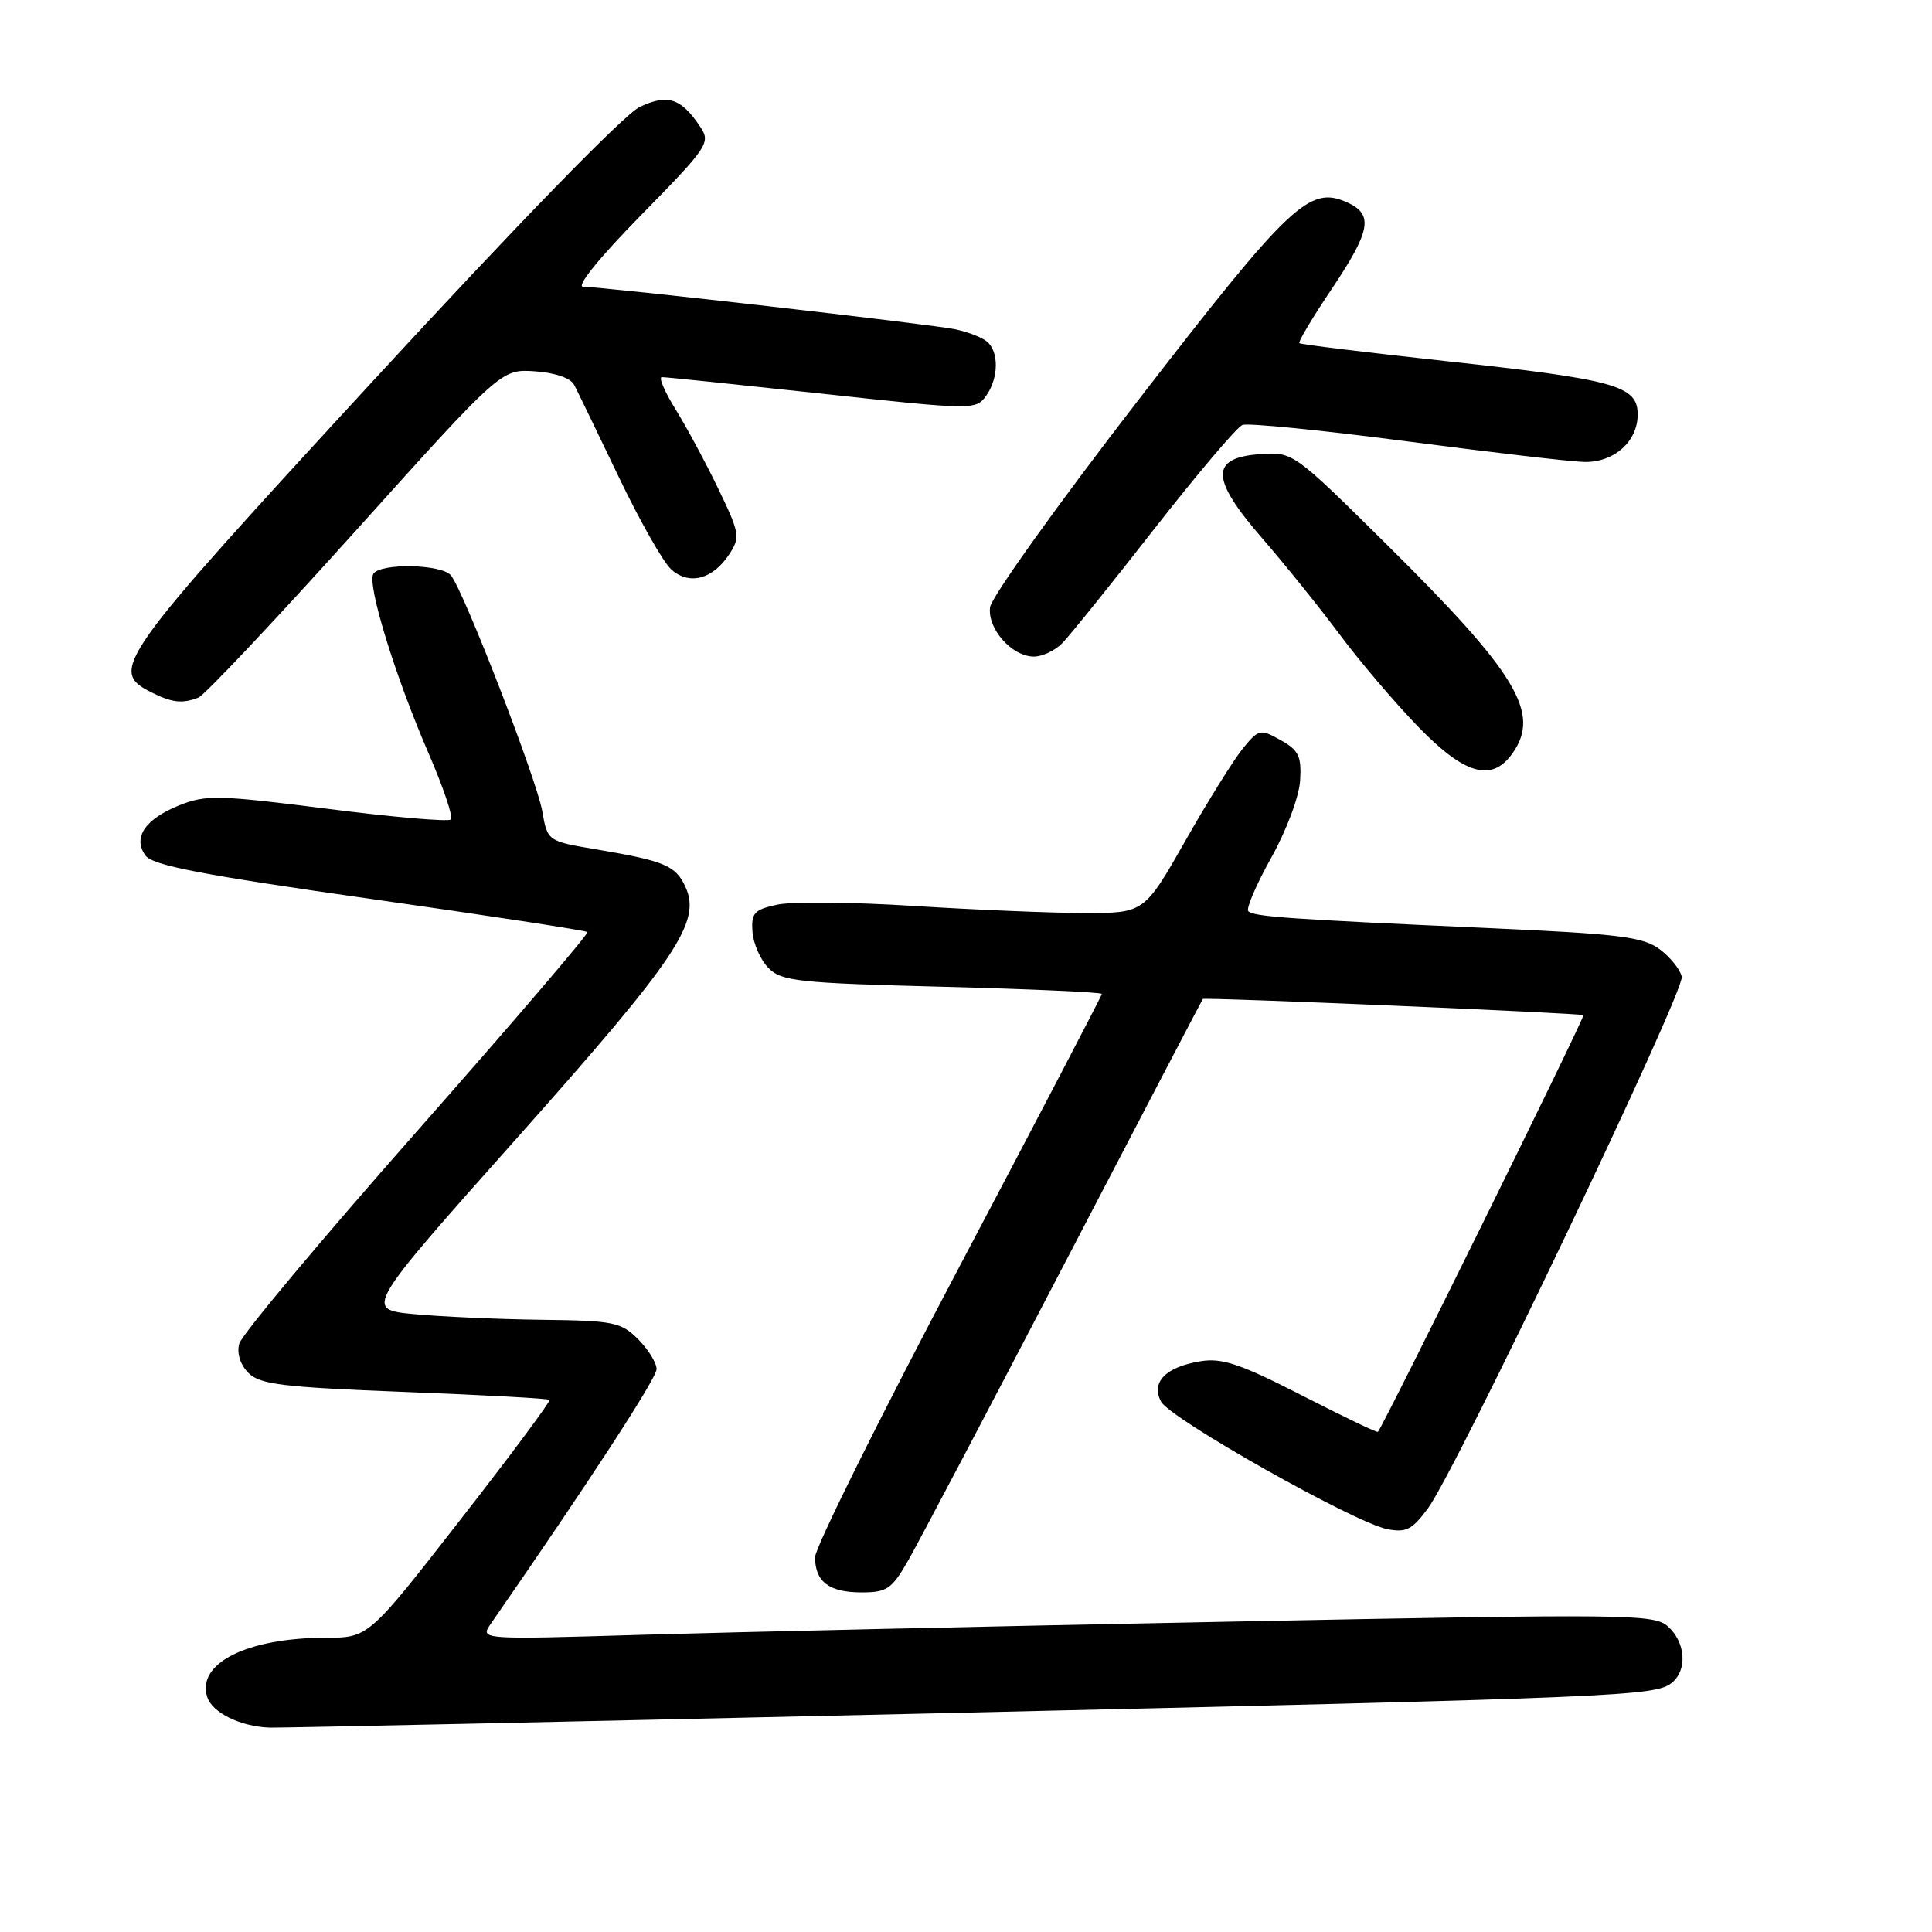 <?xml version="1.0" encoding="UTF-8" standalone="no"?>
<!DOCTYPE svg PUBLIC "-//W3C//DTD SVG 1.1//EN" "http://www.w3.org/Graphics/SVG/1.1/DTD/svg11.dtd" >
<svg xmlns="http://www.w3.org/2000/svg" xmlns:xlink="http://www.w3.org/1999/xlink" version="1.1" viewBox="0 0 256 256">
 <g >
 <path fill="currentColor"
d=" M 123.77 227.03 C 215.54 224.92 219.38 224.76 221.57 222.94 C 223.60 221.26 223.34 217.62 221.04 215.54 C 219.19 213.86 216.14 213.83 162.79 214.88 C 131.83 215.48 96.84 216.27 85.04 216.62 C 63.58 217.26 63.58 217.26 65.04 215.15 C 78.07 196.35 87.00 182.63 87.00 181.42 C 87.00 180.59 85.90 178.80 84.55 177.45 C 82.28 175.19 81.31 174.99 71.80 174.88 C 66.13 174.81 58.53 174.47 54.89 174.13 C 48.29 173.50 48.29 173.50 68.53 150.76 C 89.73 126.94 92.94 122.16 90.83 117.53 C 89.54 114.69 88.08 114.08 79.02 112.55 C 72.55 111.46 72.55 111.46 71.85 107.48 C 71.12 103.29 61.48 78.39 59.76 76.25 C 58.55 74.74 50.38 74.58 49.47 76.04 C 48.62 77.43 52.33 89.52 56.76 99.75 C 58.73 104.29 60.07 108.26 59.75 108.59 C 59.42 108.91 52.06 108.28 43.39 107.17 C 28.98 105.34 27.29 105.30 23.78 106.70 C 19.21 108.53 17.55 111.00 19.29 113.38 C 20.23 114.67 26.89 115.95 48.98 119.09 C 64.65 121.31 77.63 123.30 77.84 123.50 C 78.04 123.71 67.87 135.59 55.23 149.92 C 42.59 164.24 32.00 176.90 31.70 178.05 C 31.36 179.33 31.84 180.84 32.93 181.93 C 34.45 183.45 37.45 183.81 53.60 184.44 C 64.00 184.84 72.64 185.31 72.82 185.49 C 72.99 185.66 67.67 192.82 60.98 201.40 C 48.83 217.00 48.83 217.00 43.16 217.01 C 32.77 217.02 26.03 220.38 27.46 224.86 C 28.12 226.95 31.88 228.79 35.77 228.92 C 37.02 228.96 76.62 228.11 123.77 227.03 Z  M 120.35 206.75 C 121.69 204.41 131.00 186.75 141.02 167.50 C 151.05 148.25 159.31 132.44 159.38 132.37 C 159.61 132.12 209.50 134.25 209.81 134.51 C 210.05 134.73 183.37 188.83 182.58 189.73 C 182.47 189.86 177.92 187.67 172.47 184.88 C 164.37 180.73 161.93 179.91 159.10 180.37 C 154.46 181.12 152.47 183.15 153.85 185.73 C 155.07 188.00 179.42 201.73 183.79 202.61 C 186.31 203.11 187.11 202.71 189.22 199.85 C 192.97 194.76 223.22 131.39 222.84 129.43 C 222.65 128.49 221.34 126.85 219.93 125.79 C 217.70 124.13 214.62 123.75 196.93 122.96 C 170.60 121.78 166.13 121.46 165.41 120.74 C 165.08 120.42 166.44 117.25 168.42 113.70 C 170.46 110.06 172.13 105.59 172.27 103.45 C 172.47 100.19 172.09 99.41 169.69 98.07 C 166.99 96.56 166.80 96.60 164.69 99.17 C 163.49 100.64 160.05 106.15 157.06 111.42 C 151.61 121.00 151.61 121.00 143.56 120.98 C 139.13 120.97 128.97 120.54 121.00 120.04 C 113.03 119.53 104.92 119.46 103.00 119.87 C 99.91 120.54 99.53 120.97 99.71 123.50 C 99.83 125.08 100.79 127.24 101.85 128.29 C 103.58 130.02 105.82 130.26 124.88 130.75 C 136.50 131.05 146.00 131.48 146.00 131.70 C 146.00 131.92 137.45 148.29 127.00 168.08 C 116.55 187.86 108.00 205.08 108.00 206.33 C 108.00 209.59 109.86 211.00 114.16 211.00 C 117.53 211.00 118.17 210.56 120.35 206.75 Z  M 200.44 99.78 C 204.16 94.47 200.99 89.22 183.78 72.18 C 171.34 59.87 171.34 59.87 166.92 60.18 C 160.32 60.66 160.40 63.43 167.23 71.30 C 170.19 74.71 174.79 80.42 177.46 84.00 C 180.12 87.58 184.81 93.09 187.87 96.25 C 194.10 102.69 197.70 103.70 200.44 99.78 Z  M 26.28 92.44 C 27.08 92.14 36.43 82.22 47.07 70.40 C 66.41 48.91 66.41 48.91 70.85 49.20 C 73.54 49.38 75.61 50.09 76.08 51.00 C 76.52 51.83 79.15 57.27 81.94 63.10 C 84.72 68.92 87.87 74.48 88.93 75.44 C 91.31 77.59 94.44 76.78 96.63 73.44 C 98.11 71.18 98.02 70.66 95.18 64.77 C 93.52 61.32 90.97 56.59 89.52 54.25 C 88.07 51.91 87.25 49.99 87.69 49.97 C 88.14 49.96 97.67 50.95 108.88 52.16 C 128.79 54.33 129.28 54.33 130.63 52.50 C 132.34 50.15 132.40 46.57 130.75 45.24 C 130.06 44.68 128.15 43.95 126.50 43.62 C 123.21 42.94 79.90 38.00 77.27 38.00 C 76.29 38.00 79.38 34.18 84.94 28.51 C 93.83 19.45 94.19 18.91 92.79 16.81 C 90.26 13.00 88.46 12.41 84.75 14.18 C 82.72 15.15 68.71 29.54 49.44 50.46 C 15.47 87.34 14.38 88.86 20.00 91.71 C 22.77 93.11 24.14 93.27 26.28 92.44 Z  M 140.75 85.23 C 141.71 84.26 147.18 77.47 152.90 70.14 C 158.63 62.82 163.90 56.59 164.63 56.31 C 165.35 56.03 175.12 57.00 186.33 58.47 C 197.54 59.93 208.12 61.17 209.86 61.21 C 213.81 61.33 217.00 58.53 217.00 54.94 C 217.00 51.10 214.17 50.31 191.50 47.84 C 181.05 46.70 172.35 45.64 172.17 45.47 C 171.99 45.31 173.90 42.10 176.42 38.35 C 181.63 30.58 182.03 28.43 178.55 26.84 C 173.50 24.54 171.02 26.89 150.73 53.15 C 140.15 66.84 131.36 79.13 131.19 80.46 C 130.82 83.32 134.09 87.00 137.00 87.00 C 138.10 87.00 139.79 86.21 140.75 85.23 Z "/>
</g>
</svg>